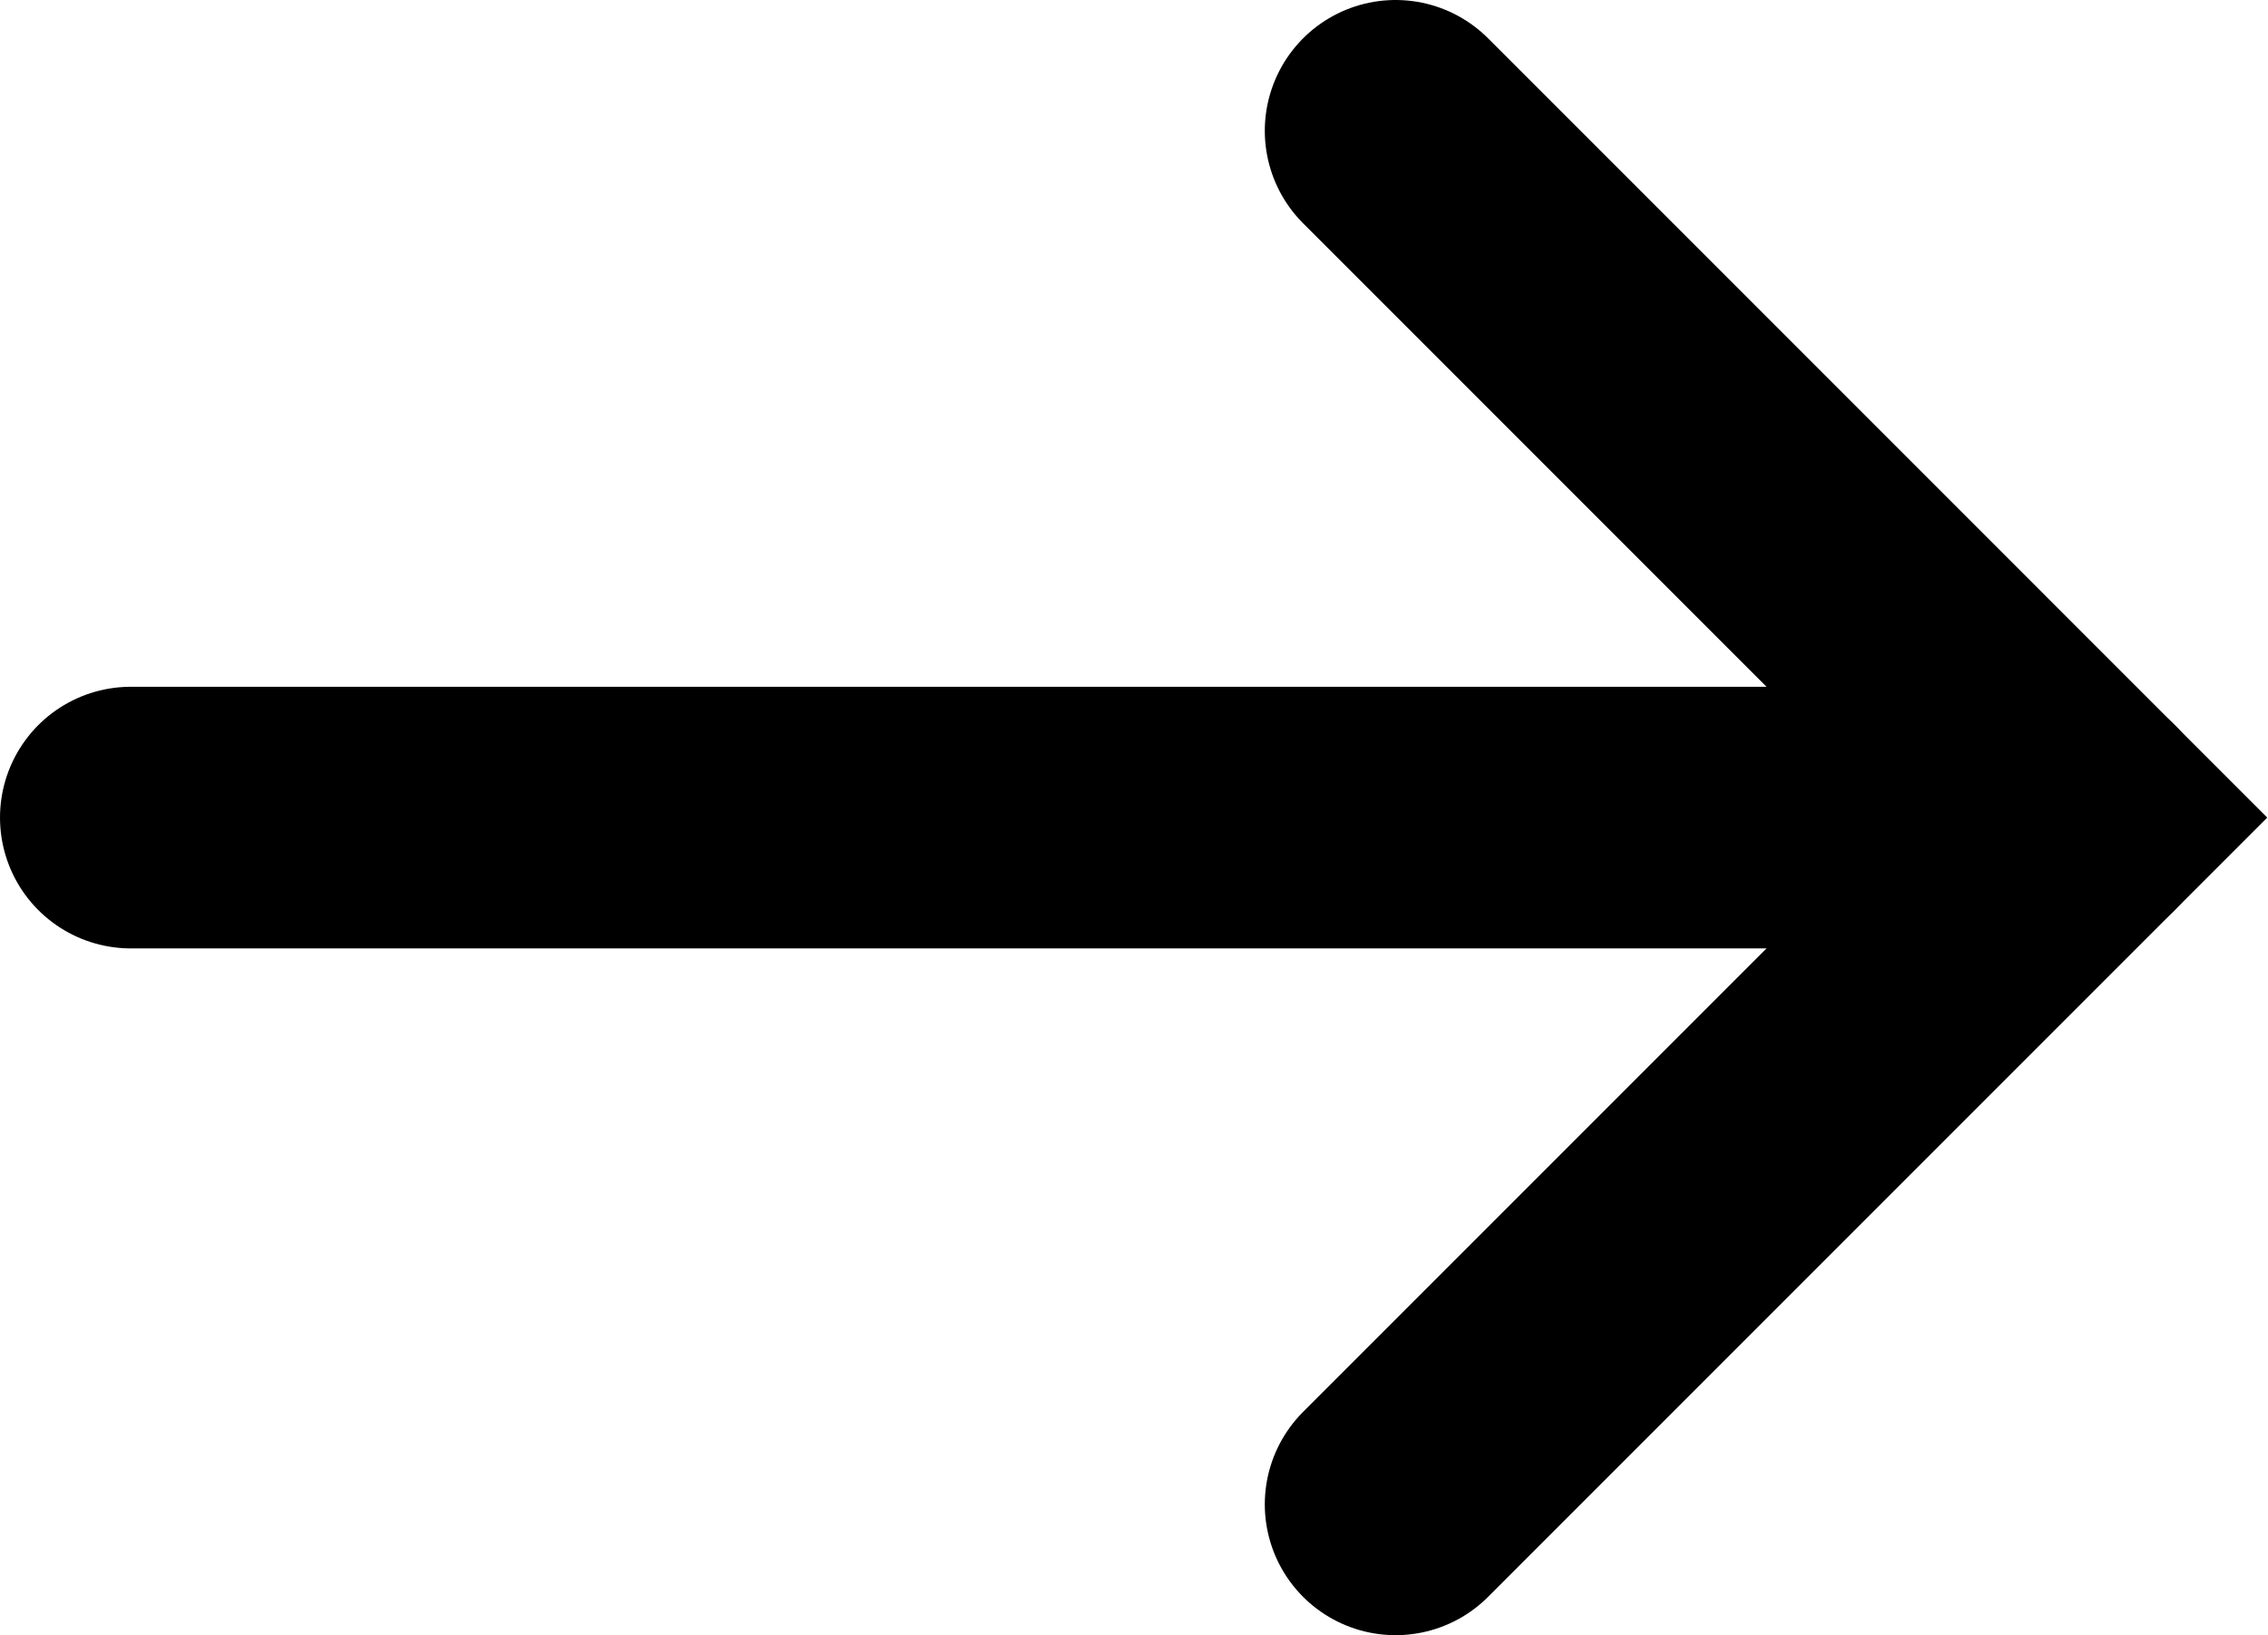 <svg id="arrow" xmlns="http://www.w3.org/2000/svg" width="17.34" height="12.5" viewBox="0 0 17.34 12.5"><polyline id="tip" points="10.67 1 15.92 6.25 10.67 11.5" fill="none" stroke="#000" stroke-linecap="round" stroke-miterlimit="10" stroke-width="2"/><line id="line" x1="15.92" y1="6.25" x2="1" y2="6.25" fill="none" stroke="currentColor" stroke-linecap="round" stroke-miterlimit="10" stroke-width="2"/></svg>